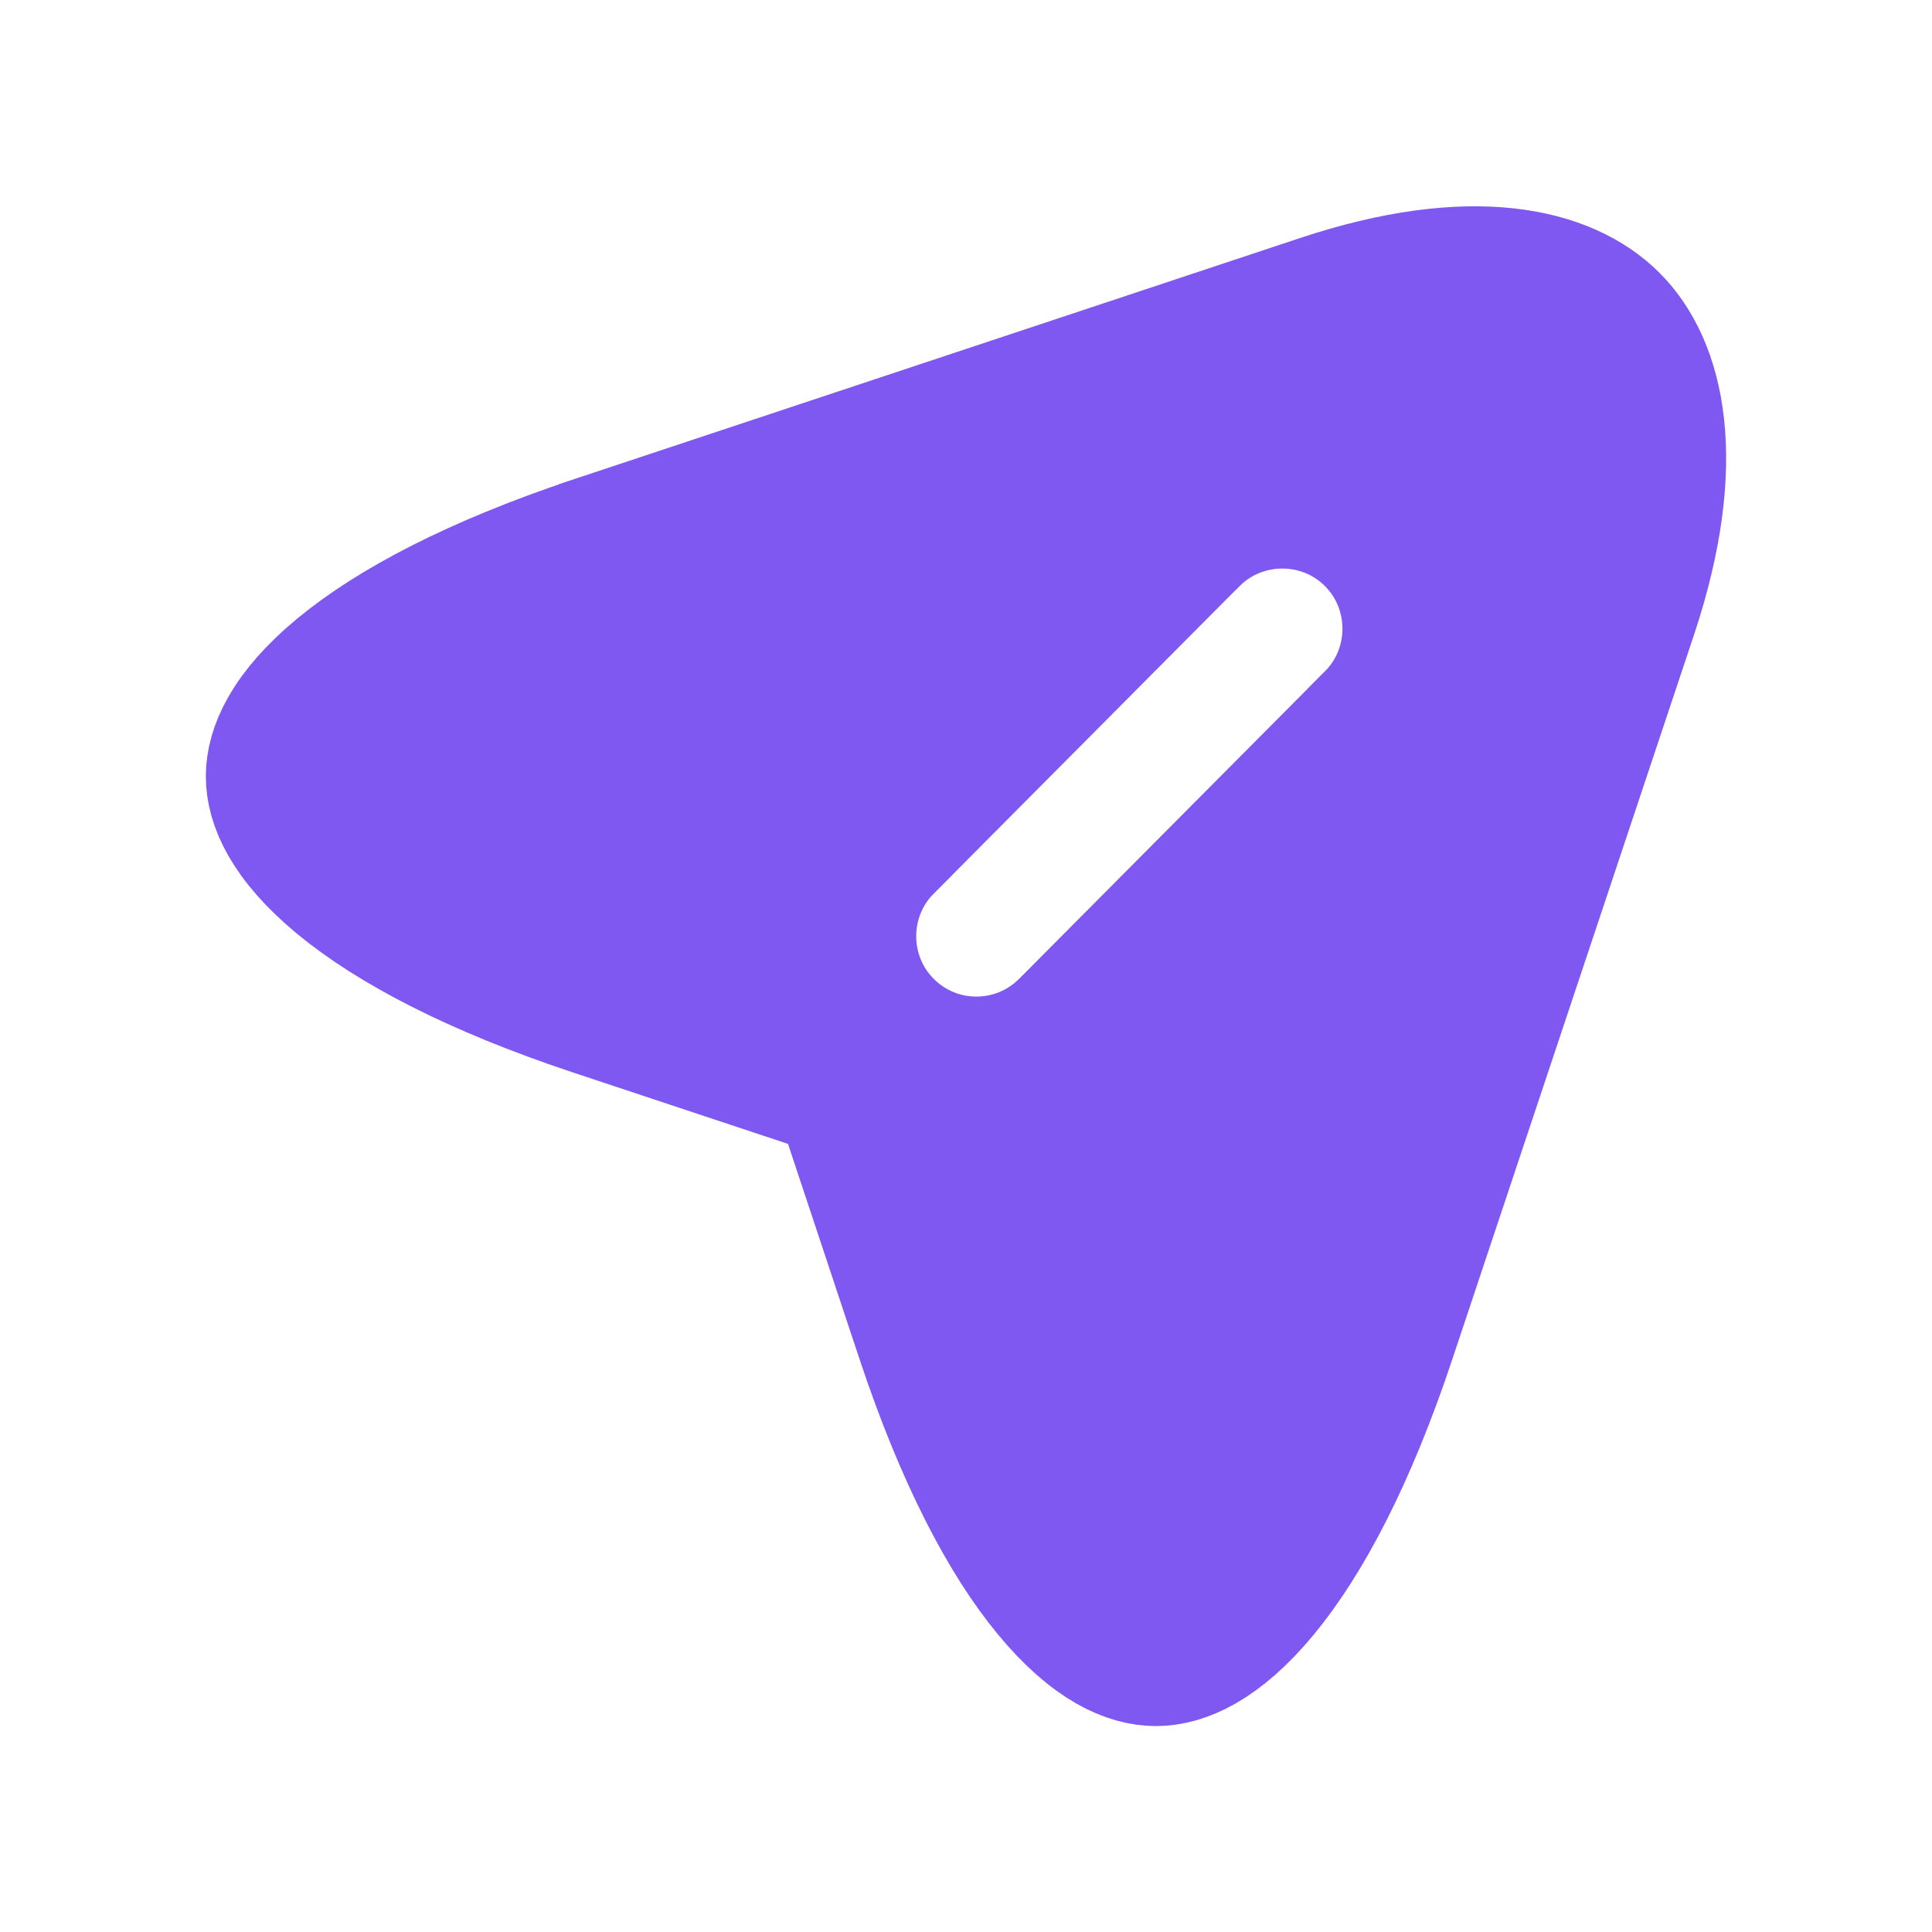<svg width="24" height="24" viewBox="0 0 24 24" fill="none" xmlns="http://www.w3.org/2000/svg">
<path d="M16.376 3.672L16.376 3.672C18.286 3.035 19.49 3.325 20.085 3.92C20.68 4.516 20.969 5.724 20.337 7.634C20.337 7.634 20.337 7.634 20.337 7.634L17.328 16.653L17.328 16.653C16.839 18.122 16.289 19.166 15.743 19.827C15.195 20.49 14.719 20.692 14.359 20.692C13.999 20.692 13.524 20.49 12.976 19.827C12.429 19.166 11.88 18.122 11.391 16.653L10.501 13.974L10.382 13.617L10.025 13.498L7.346 12.608C7.346 12.608 7.346 12.608 7.346 12.608C5.876 12.119 4.833 11.57 4.172 11.025C3.509 10.477 3.307 10.003 3.307 9.644C3.307 9.285 3.509 8.809 4.173 8.26C4.834 7.714 5.877 7.163 7.346 6.672C7.347 6.671 7.347 6.671 7.347 6.671L16.376 3.672ZM13.19 12.69L13.191 12.689L16.989 8.87C16.99 8.87 16.99 8.87 16.99 8.869C17.572 8.287 17.572 7.332 16.989 6.75C16.407 6.167 15.452 6.167 14.869 6.75L14.867 6.751L11.069 10.57C11.069 10.57 11.068 10.57 11.068 10.571C10.486 11.154 10.486 12.108 11.069 12.69C11.367 12.988 11.751 13.13 12.129 13.13C12.507 13.13 12.891 12.988 13.19 12.69Z" fill="#7F57F1" stroke="#7F57F1" stroke-width="1.5"/>
</svg>
